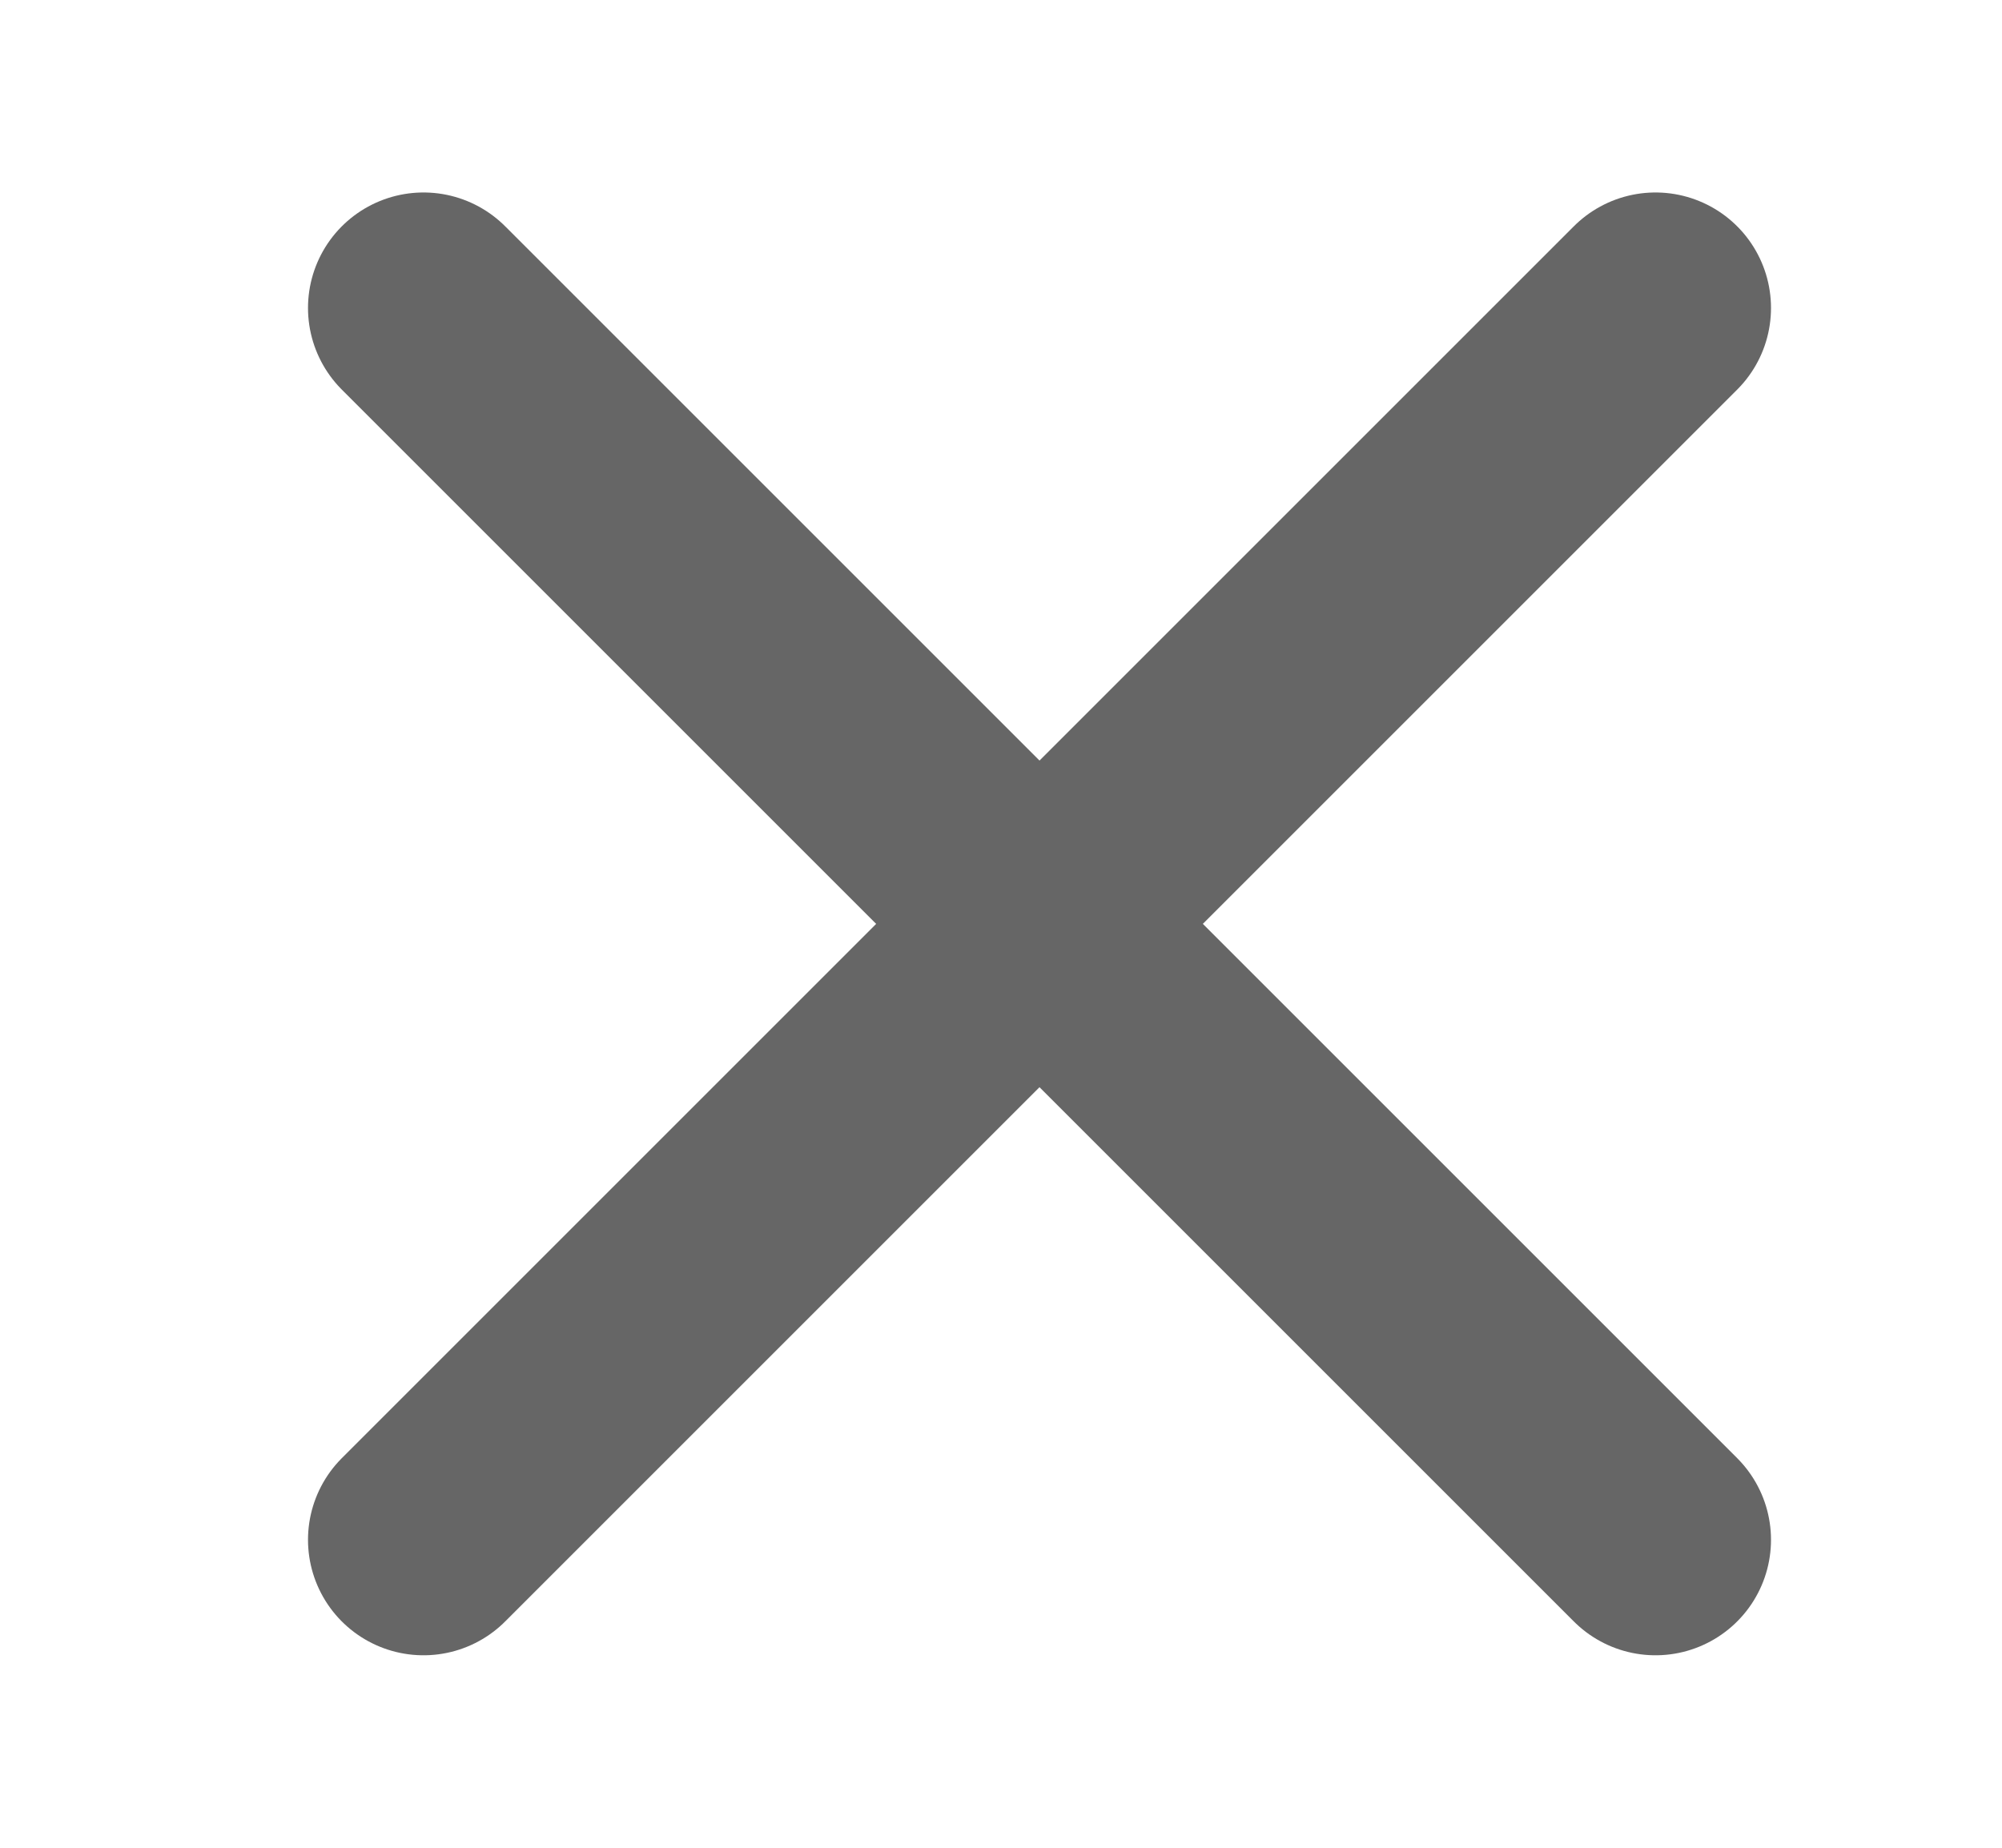<svg width="13" height="12" viewBox="0 0 13 12" fill="none" xmlns="http://www.w3.org/2000/svg">
<path d="M2.75 2L10.75 10M2.75 10L10.75 2" stroke="#666666" stroke-width="1.5" stroke-linecap="round" stroke-linejoin="round"/>
</svg>
